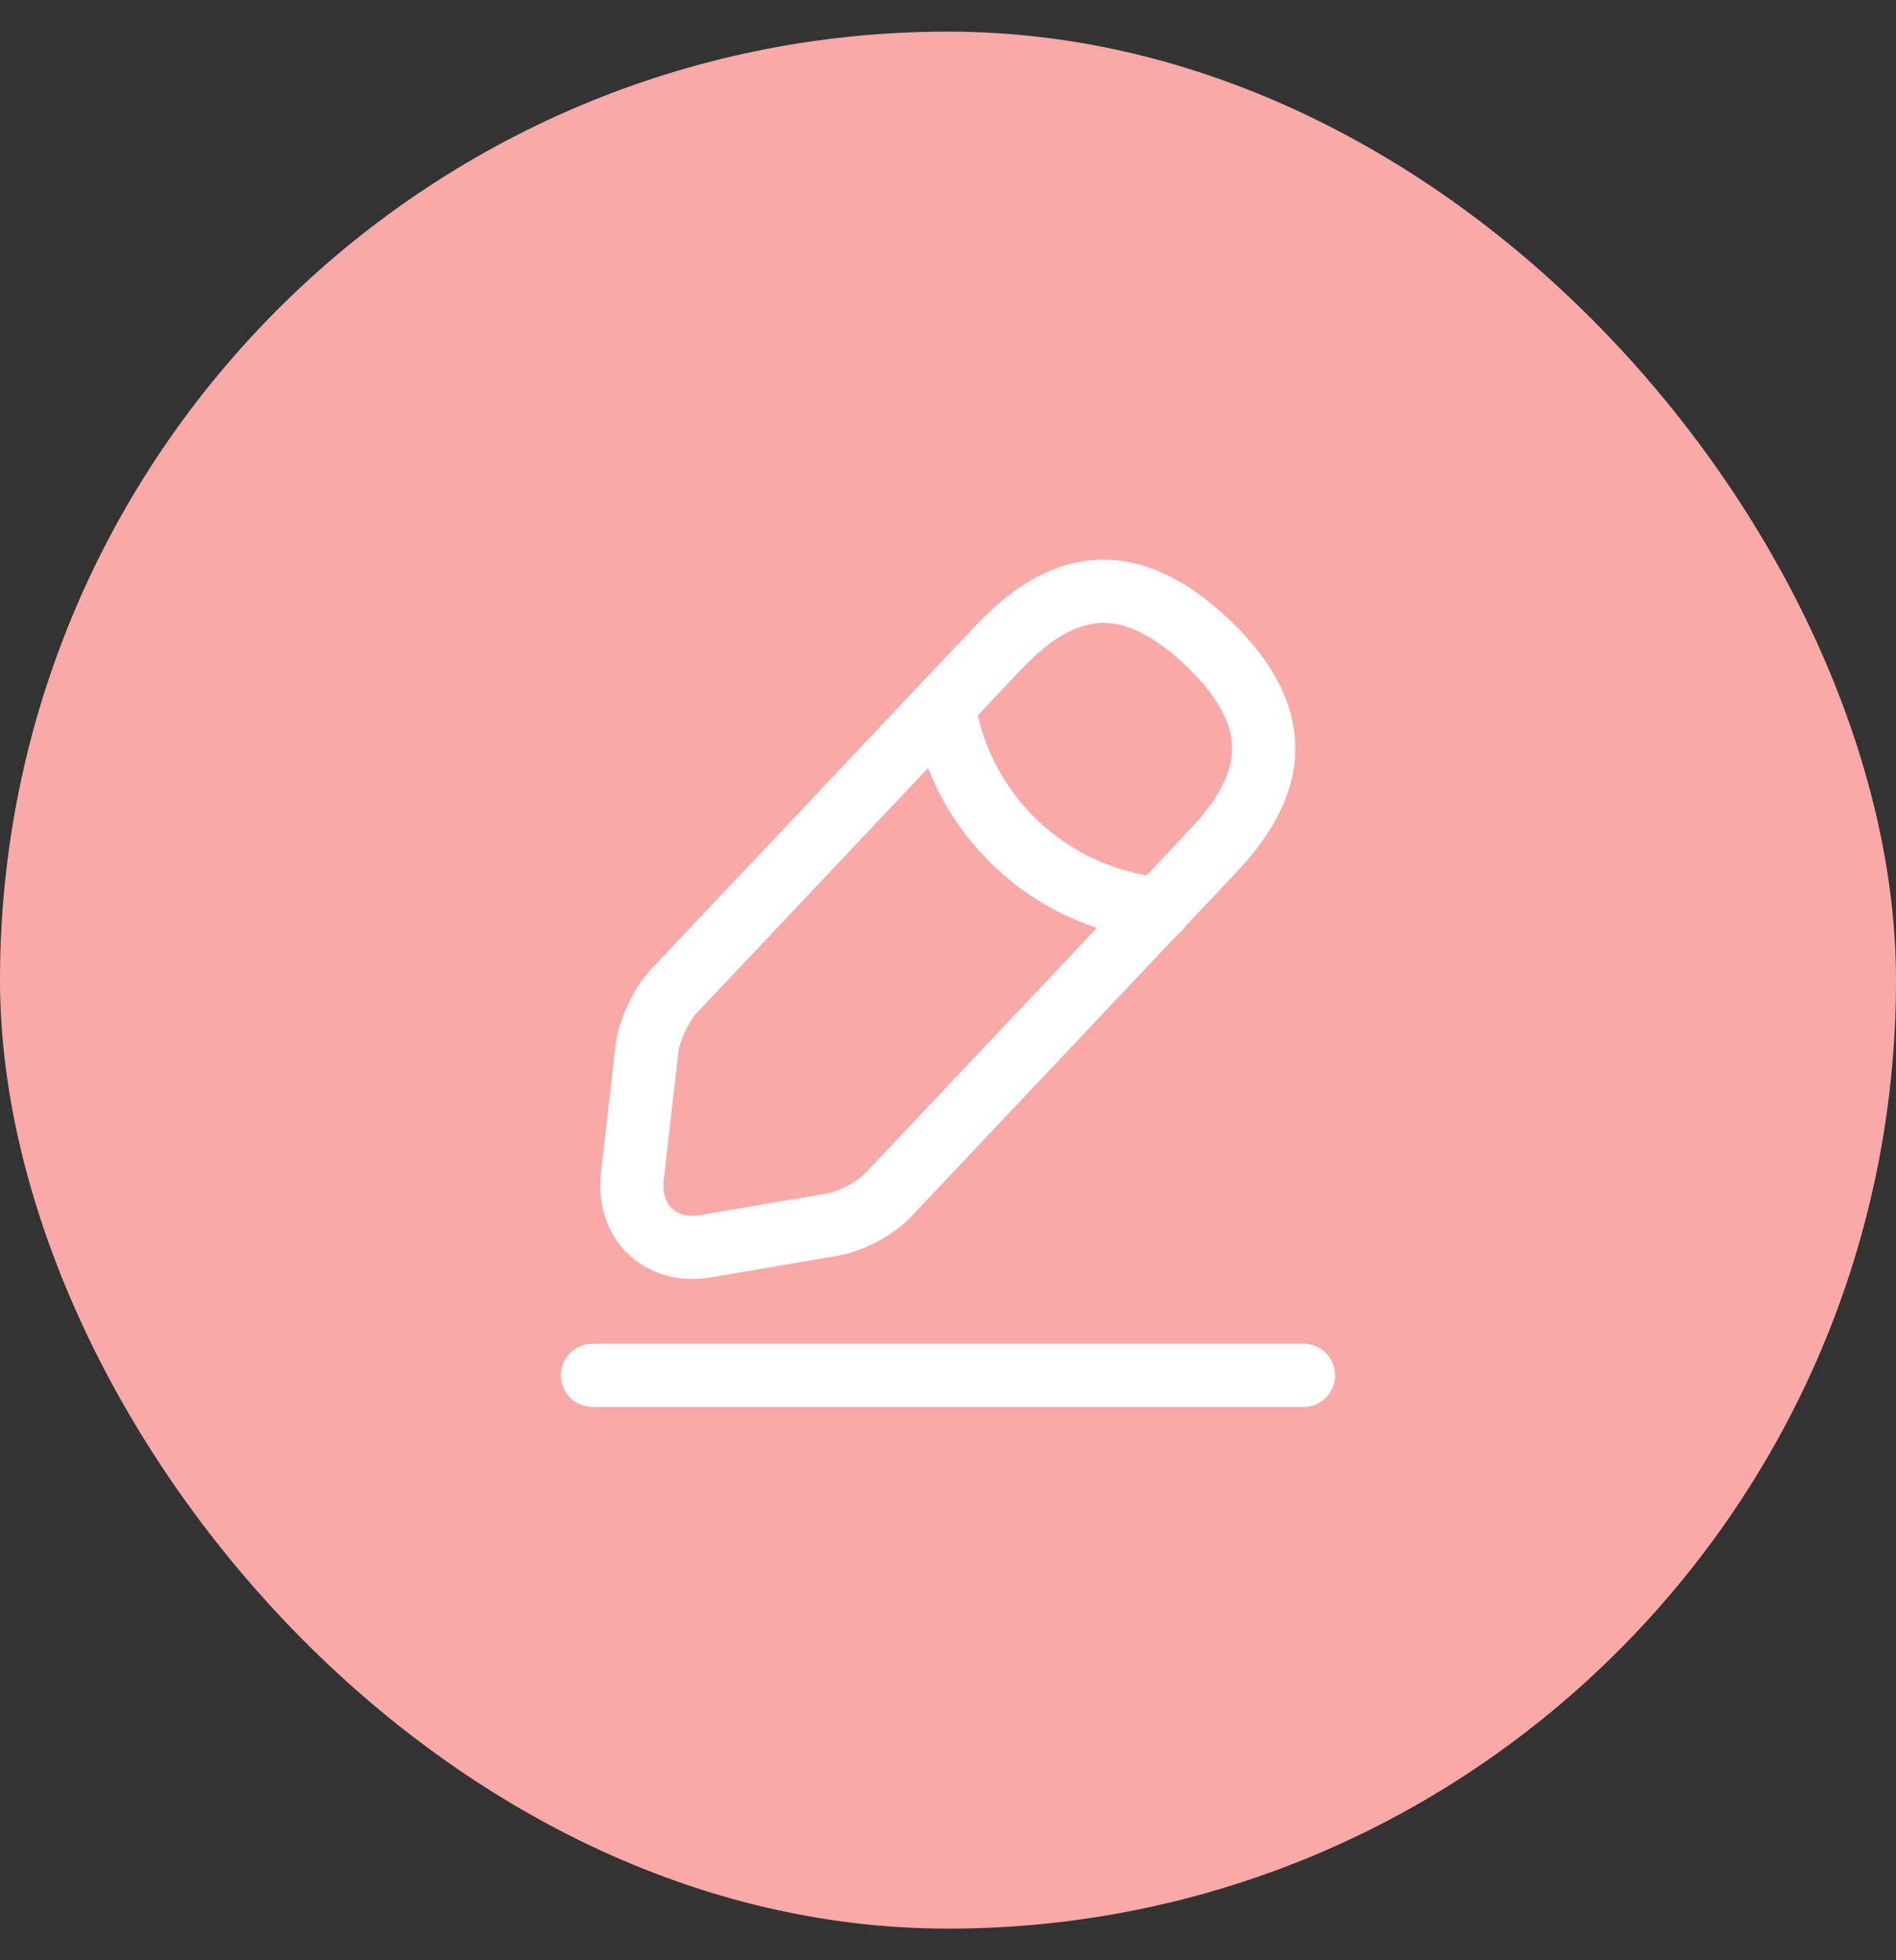 <svg width="30" height="31" viewBox="0 0 30 31" fill="none" xmlns="http://www.w3.org/2000/svg">
<rect x="0" y="0" width="30" height="31" fill="#333333" stroke="none"/>
<rect y="0.5" width="30" height="30" rx="15" fill="#F9A9A8"/>
<path d="M15.788 10.25L10.656 15.681C10.463 15.887 10.275 16.294 10.238 16.575L10.006 18.6C9.925 19.331 10.45 19.831 11.175 19.706L13.188 19.363C13.469 19.312 13.863 19.106 14.056 18.894L19.188 13.463C20.075 12.525 20.475 11.456 19.094 10.15C17.719 8.856 16.675 9.313 15.788 10.25Z" stroke="white" stroke-miterlimit="10" stroke-linecap="round" stroke-linejoin="round"/>
<path d="M14.932 11.156C15.2 12.881 16.6 14.2 18.338 14.375" stroke="white" stroke-miterlimit="10" stroke-linecap="round" stroke-linejoin="round"/>
<path d="M9.375 21.75H20.625" stroke="white" stroke-miterlimit="10" stroke-linecap="round" stroke-linejoin="round"/>
</svg>
